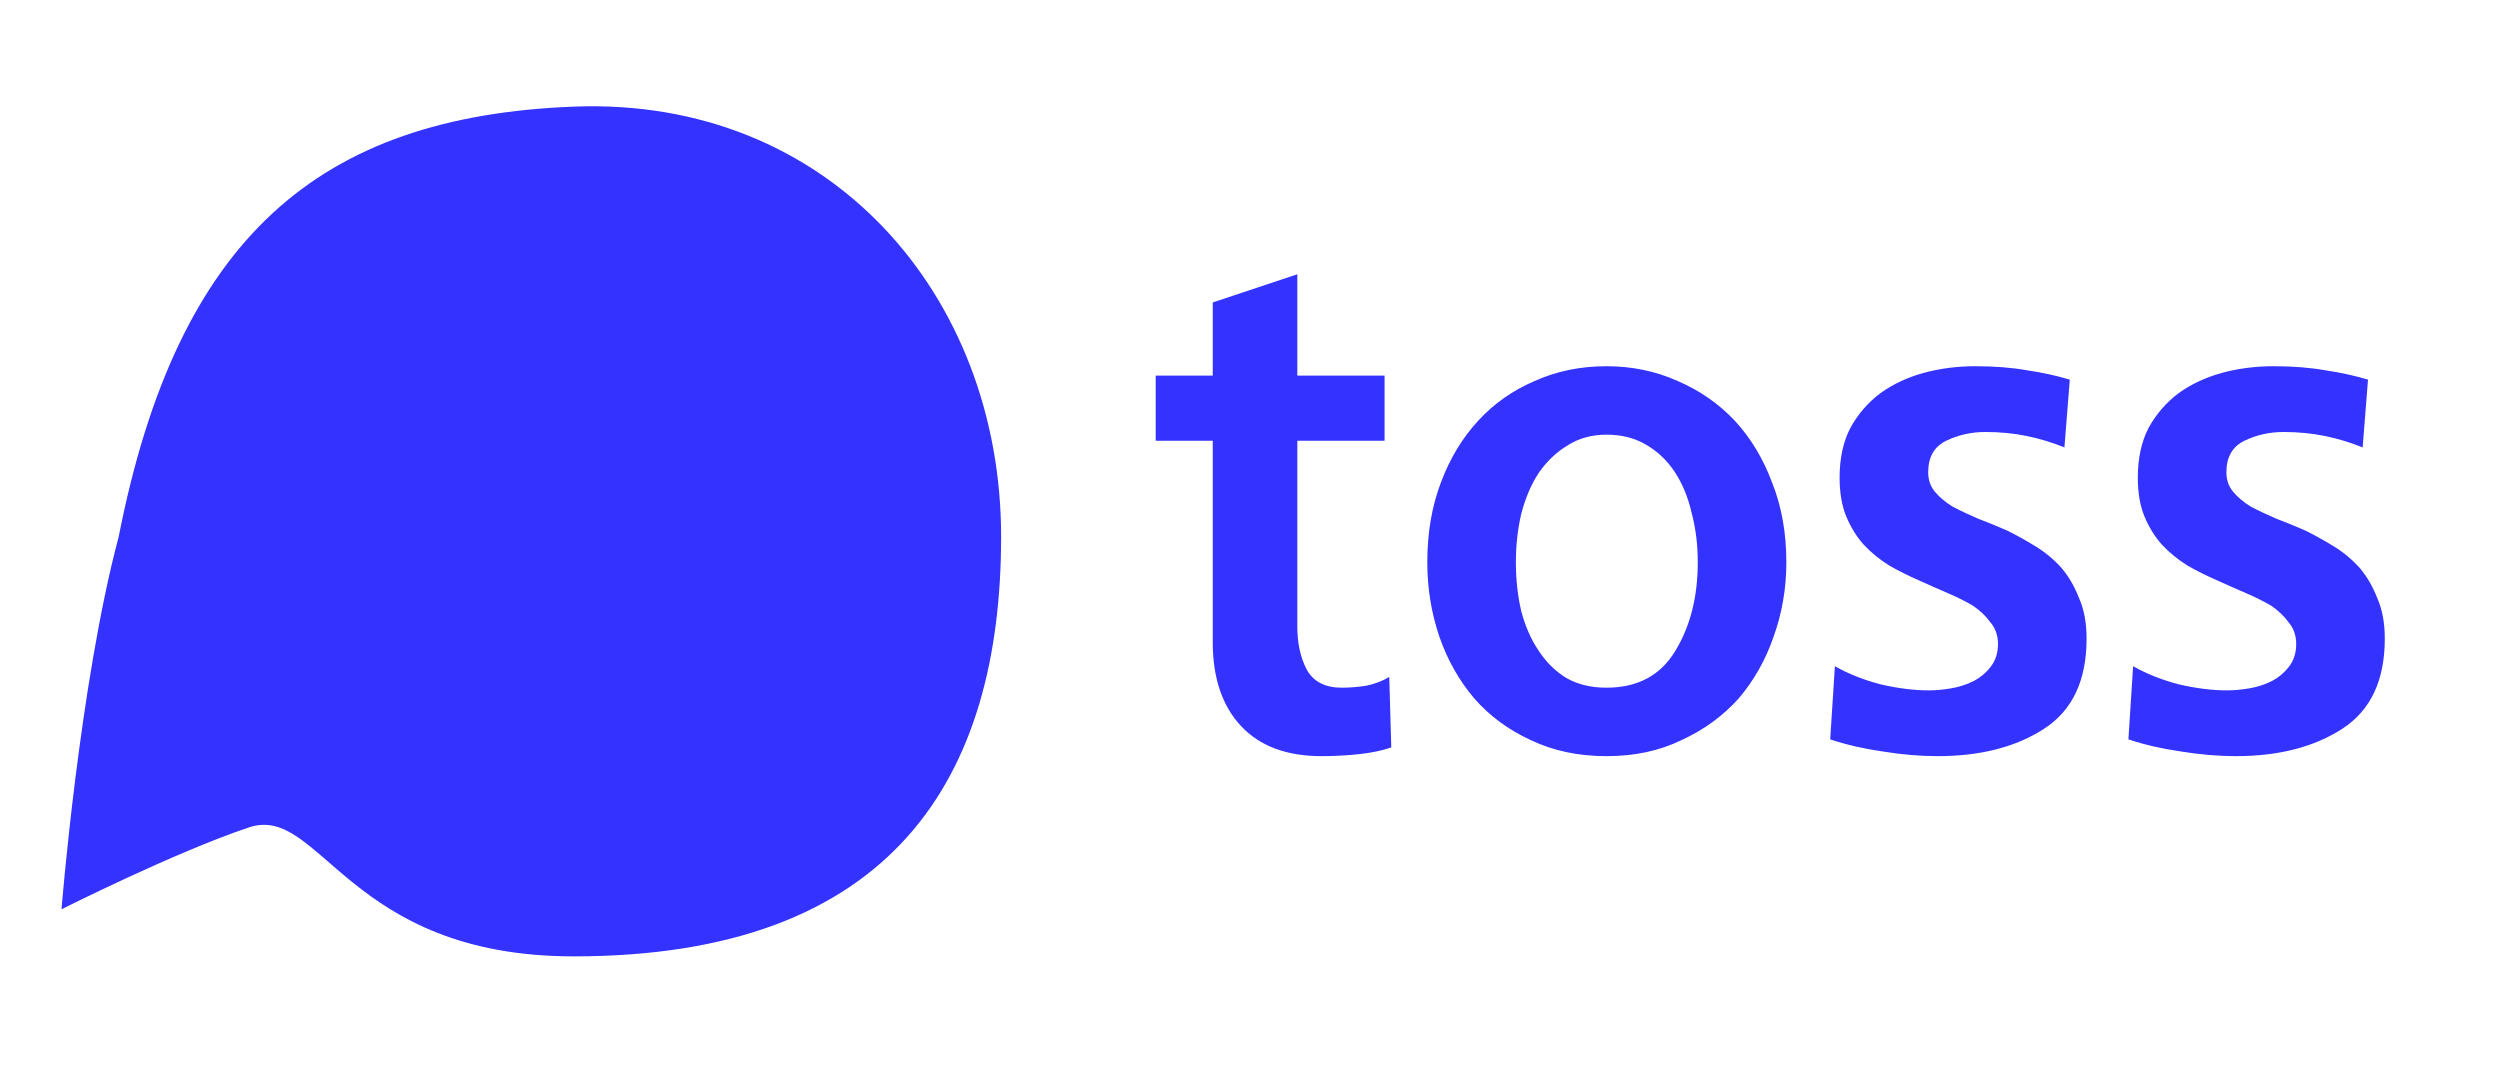 <svg width="447" height="193" viewBox="0 0 447 193" fill="none" xmlns="http://www.w3.org/2000/svg">
<path d="M248.76 133.64L248.4 121.04C247.2 121.76 245.84 122.28 244.32 122.6C242.8 122.84 241.32 122.96 239.88 122.96C236.92 122.96 234.84 121.88 233.64 119.72C232.52 117.56 231.96 115 231.96 112.04V78.8H247.56V67.16H231.96V49.04L216.84 54.08V67.16H206.64V78.8H216.84V114.8C216.84 121.2 218.52 126.2 221.88 129.8C225.24 133.4 230.04 135.2 236.28 135.2C238.52 135.2 240.76 135.08 243 134.84C245.24 134.6 247.16 134.2 248.76 133.64ZM319.401 100.52C319.401 95.32 318.561 90.6 316.881 86.36C315.281 82.04 313.041 78.32 310.161 75.2C307.281 72.16 303.881 69.8 299.961 68.12C296.041 66.36 291.801 65.48 287.241 65.48C282.601 65.48 278.321 66.36 274.401 68.12C270.481 69.8 267.121 72.16 264.321 75.2C261.441 78.32 259.201 82.04 257.601 86.36C256.001 90.6 255.201 95.32 255.201 100.52C255.201 105.16 255.921 109.6 257.361 113.84C258.801 118 260.881 121.68 263.601 124.88C266.321 128 269.681 130.48 273.681 132.32C277.681 134.24 282.201 135.2 287.241 135.2C292.281 135.2 296.761 134.24 300.681 132.32C304.681 130.48 308.081 128 310.881 124.88C313.601 121.68 315.681 118 317.121 113.84C318.641 109.6 319.401 105.16 319.401 100.52ZM303.561 100.52C303.561 106.76 302.201 112.08 299.481 116.48C296.841 120.8 292.761 122.96 287.241 122.96C284.521 122.96 282.161 122.4 280.161 121.28C278.161 120.08 276.481 118.44 275.121 116.36C273.761 114.36 272.721 112 272.001 109.28C271.361 106.56 271.041 103.64 271.041 100.52C271.041 97.48 271.361 94.6 272.001 91.88C272.721 89.08 273.761 86.64 275.121 84.56C276.561 82.48 278.281 80.84 280.281 79.64C282.281 78.36 284.601 77.72 287.241 77.72C289.961 77.72 292.321 78.32 294.321 79.52C296.401 80.72 298.121 82.36 299.481 84.44C300.841 86.52 301.841 88.96 302.481 91.76C303.201 94.48 303.561 97.4 303.561 100.52ZM373.08 114.2C373.08 111.4 372.64 109 371.76 107C370.96 104.92 369.92 103.12 368.64 101.6C367.28 100.08 365.76 98.8 364.08 97.76C362.4 96.72 360.68 95.76 358.92 94.88C357.08 94.08 355.32 93.36 353.64 92.72C351.96 92 350.44 91.28 349.08 90.56C347.8 89.76 346.76 88.88 345.96 87.92C345.16 86.96 344.76 85.8 344.76 84.44C344.76 81.72 345.84 79.84 348 78.8C350.16 77.76 352.48 77.24 354.96 77.24C357.6 77.24 360.08 77.48 362.4 77.96C364.72 78.44 366.96 79.12 369.12 80L370.08 67.88C367.68 67.16 365.12 66.6 362.4 66.2C359.68 65.72 356.6 65.48 353.16 65.48C349.96 65.48 346.88 65.88 343.92 66.68C341.04 67.48 338.48 68.68 336.24 70.28C334 71.96 332.2 74.04 330.84 76.52C329.56 79 328.92 81.96 328.92 85.4C328.92 88.12 329.32 90.44 330.12 92.36C330.92 94.28 331.96 95.96 333.24 97.4C334.6 98.84 336.12 100.08 337.8 101.12C339.48 102.08 341.24 102.96 343.08 103.76C344.84 104.56 346.56 105.32 348.24 106.04C349.92 106.76 351.44 107.52 352.8 108.32C354.08 109.2 355.12 110.2 355.92 111.32C356.8 112.36 357.24 113.64 357.24 115.16C357.24 116.76 356.8 118.12 355.92 119.24C355.12 120.28 354.12 121.12 352.92 121.76C351.64 122.4 350.28 122.84 348.84 123.08C347.4 123.32 346.08 123.44 344.88 123.44C342.24 123.44 339.36 123.08 336.24 122.36C333.2 121.56 330.48 120.48 328.08 119.12L327.24 132.2C330.12 133.16 333.24 133.88 336.6 134.36C340.04 134.92 343.32 135.2 346.44 135.2C354.12 135.2 360.48 133.56 365.52 130.28C370.56 127 373.08 121.64 373.08 114.2ZM426.4 114.2C426.4 111.4 425.96 109 425.08 107C424.28 104.92 423.24 103.12 421.96 101.6C420.6 100.08 419.08 98.8 417.4 97.76C415.72 96.72 414 95.76 412.24 94.88C410.4 94.08 408.64 93.36 406.96 92.72C405.28 92 403.76 91.28 402.4 90.56C401.12 89.76 400.08 88.88 399.28 87.92C398.48 86.96 398.08 85.8 398.08 84.44C398.08 81.72 399.16 79.84 401.32 78.8C403.48 77.76 405.8 77.24 408.28 77.24C410.92 77.24 413.4 77.48 415.72 77.96C418.04 78.44 420.28 79.12 422.44 80L423.4 67.88C421 67.16 418.44 66.6 415.72 66.2C413 65.72 409.92 65.48 406.48 65.48C403.28 65.48 400.2 65.88 397.24 66.68C394.36 67.48 391.8 68.68 389.56 70.28C387.32 71.96 385.52 74.04 384.16 76.52C382.88 79 382.24 81.96 382.24 85.4C382.24 88.12 382.64 90.44 383.44 92.36C384.24 94.28 385.28 95.96 386.56 97.4C387.92 98.84 389.44 100.08 391.12 101.12C392.8 102.08 394.56 102.96 396.4 103.76C398.16 104.56 399.88 105.32 401.56 106.04C403.24 106.76 404.76 107.52 406.12 108.32C407.4 109.2 408.44 110.2 409.24 111.32C410.12 112.36 410.56 113.64 410.56 115.16C410.56 116.76 410.12 118.12 409.24 119.24C408.44 120.28 407.44 121.12 406.24 121.76C404.96 122.4 403.6 122.84 402.16 123.08C400.72 123.32 399.4 123.44 398.2 123.44C395.56 123.44 392.68 123.08 389.56 122.36C386.52 121.56 383.8 120.48 381.4 119.12L380.56 132.2C383.44 133.16 386.56 133.88 389.92 134.36C393.36 134.92 396.64 135.2 399.76 135.2C407.44 135.2 413.8 133.56 418.84 130.28C423.88 127 426.4 121.64 426.4 114.2Z" fill="#3432FF"/>
<path d="M179 95.947C179 139.218 159.561 171 102.587 171C62.048 171 57.337 143.651 44.517 147.935C31.37 152.328 11 162.579 11 162.579C11 162.579 14.204 122.307 21.226 95.947C31.735 42.495 56.969 20.84 102.587 19.064C148.205 17.288 179 52.677 179 95.947Z" fill="#3432FF"/>
</svg>

